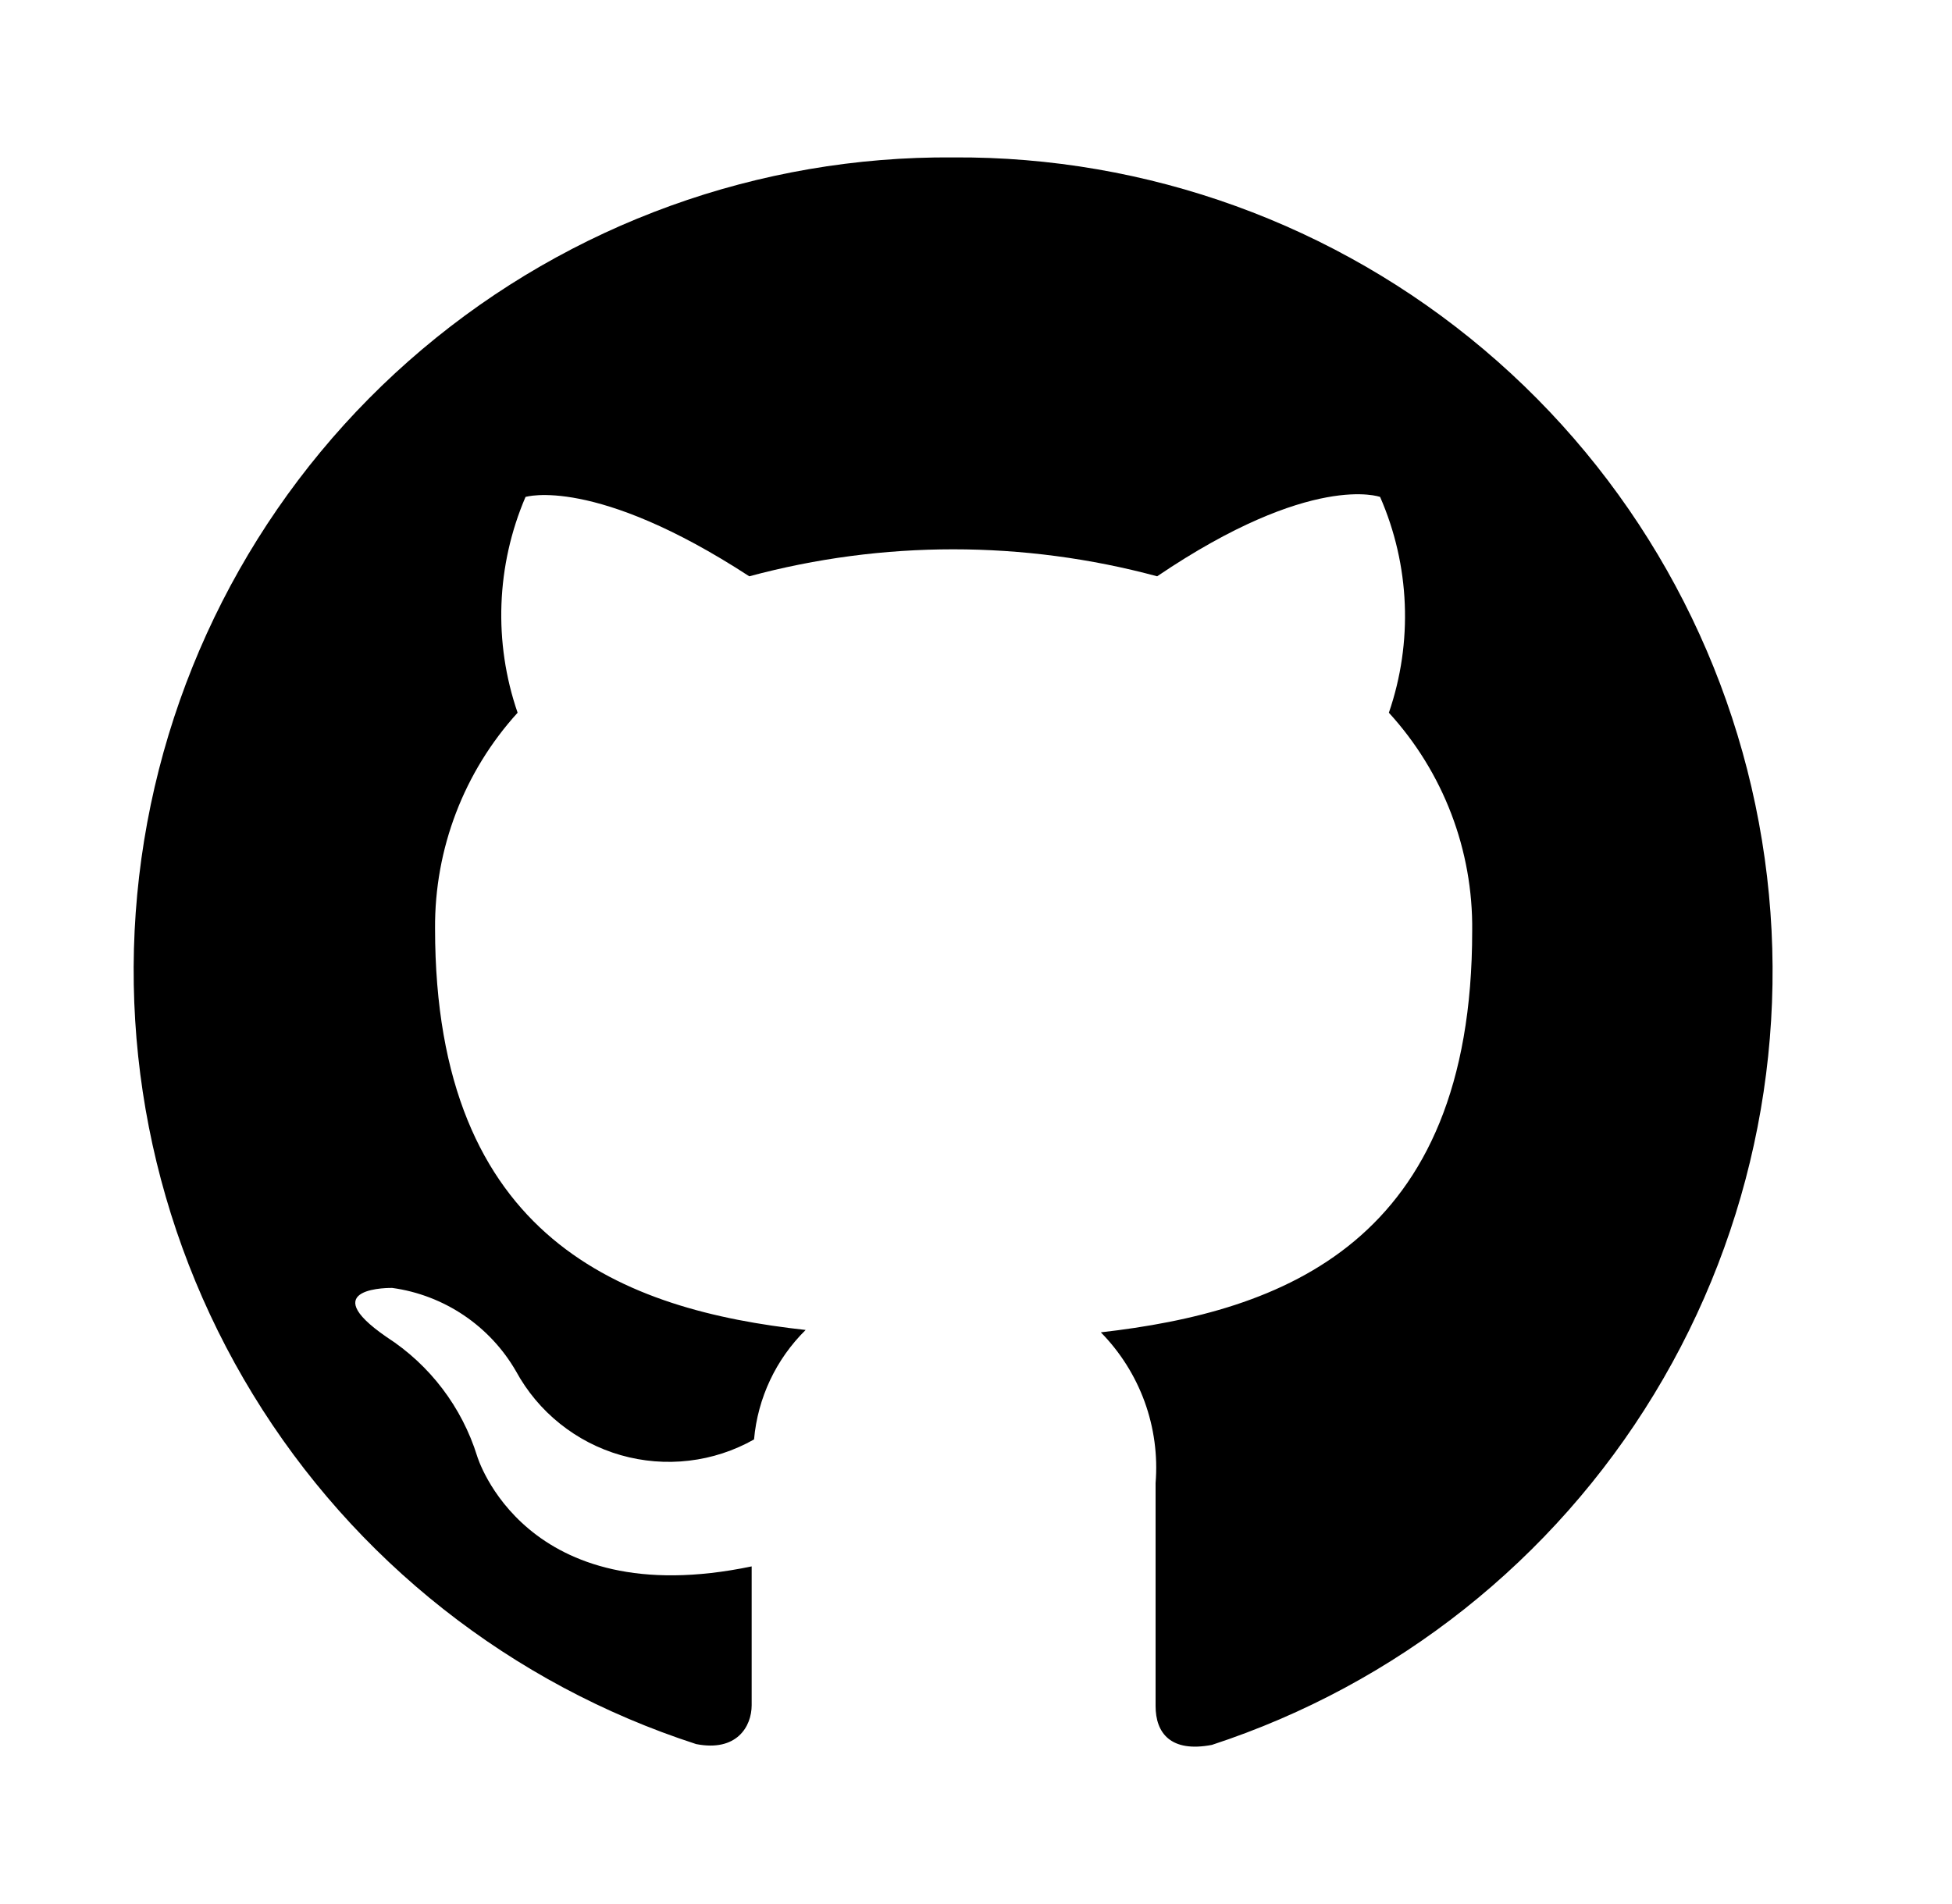 <svg viewBox="0 0 41 40">
<path fill-rule="evenodd" clip-rule="evenodd" d="M20.022 3.307C15.942 3.275 11.986 4.705 8.869 7.337C5.752 9.969 3.68 13.63 3.027 17.658C2.375 21.685 3.185 25.813 5.312 29.294C7.438 32.776 10.741 35.382 14.622 36.64C15.472 36.807 15.788 36.273 15.788 35.823C15.788 35.373 15.788 34.34 15.788 32.907C11.005 33.907 10.022 30.59 10.022 30.59C9.701 29.56 9.029 28.675 8.122 28.09C6.572 27.023 8.238 27.057 8.238 27.057C8.776 27.131 9.29 27.328 9.741 27.631C10.191 27.934 10.567 28.336 10.838 28.807C11.07 29.232 11.383 29.607 11.761 29.909C12.139 30.212 12.573 30.437 13.038 30.57C13.504 30.703 13.991 30.743 14.472 30.686C14.952 30.63 15.417 30.478 15.838 30.24C15.915 29.369 16.299 28.554 16.922 27.94C13.122 27.523 9.138 26.057 9.138 19.507C9.126 17.831 9.745 16.213 10.872 14.973C10.362 13.494 10.422 11.878 11.038 10.44C11.038 10.44 12.488 9.99 15.738 12.107C18.544 11.351 21.5 11.351 24.305 12.107C27.555 9.907 28.988 10.44 28.988 10.44C29.615 11.875 29.681 13.493 29.172 14.973C30.316 16.223 30.942 17.862 30.922 19.557C30.922 26.123 26.922 27.557 23.122 27.99C23.529 28.404 23.843 28.902 24.042 29.448C24.24 29.994 24.319 30.577 24.272 31.157C24.272 33.44 24.272 35.273 24.272 35.84C24.272 36.407 24.588 36.823 25.455 36.657C29.33 35.387 32.624 32.775 34.742 29.291C36.861 25.807 37.665 21.681 37.009 17.657C36.354 13.632 34.282 9.974 31.167 7.343C28.052 4.712 24.099 3.28 20.022 3.307Z" fill="currentColor"/>
</svg>
